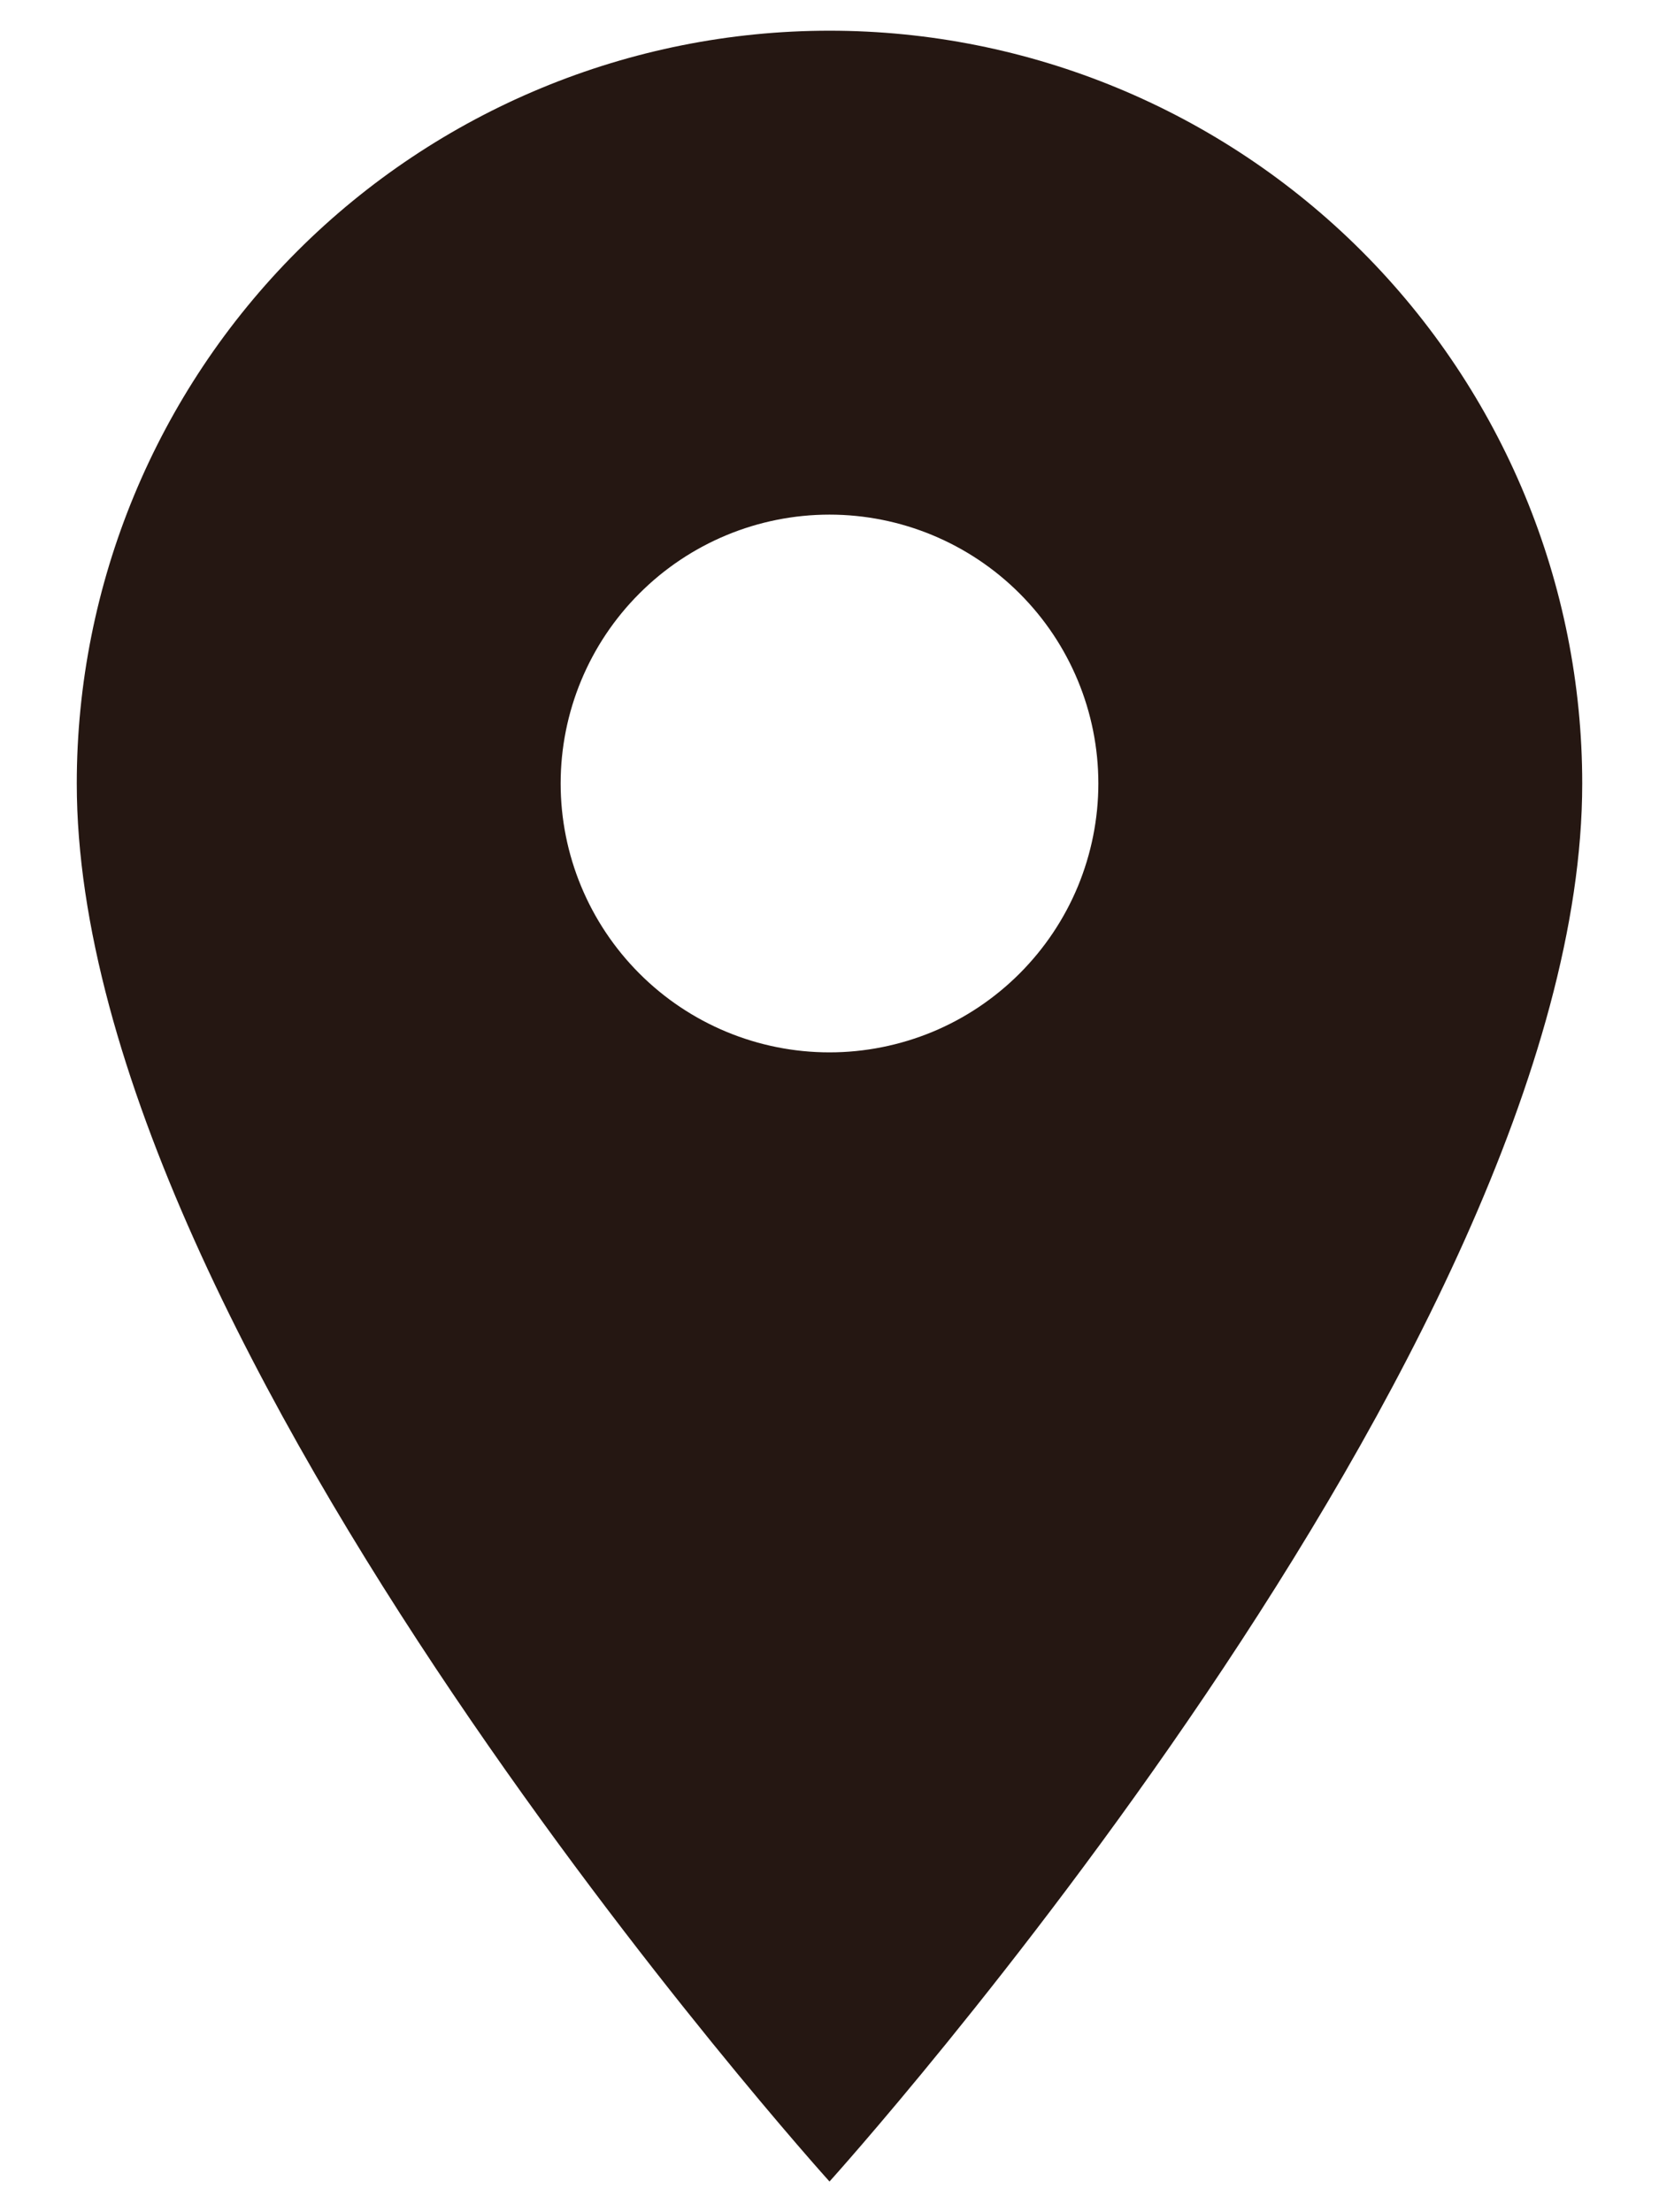 <svg width="18" height="24" viewBox="0 0 18 24" fill="none" xmlns="http://www.w3.org/2000/svg">
<path d="M9 11.417C8.226 11.417 7.484 11.109 6.938 10.562C6.391 10.015 6.083 9.273 6.083 8.5C6.083 7.726 6.391 6.984 6.938 6.438C7.484 5.891 8.226 5.583 9 5.583C9.773 5.583 10.515 5.891 11.062 6.438C11.609 6.984 11.917 7.726 11.917 8.5C11.917 8.883 11.841 9.262 11.695 9.616C11.548 9.97 11.333 10.291 11.062 10.562C10.791 10.833 10.47 11.048 10.116 11.195C9.762 11.341 9.383 11.417 9 11.417ZM9 0.333C6.834 0.333 4.757 1.194 3.225 2.725C1.694 4.257 0.833 6.334 0.833 8.5C0.833 14.625 9 23.667 9 23.667C9 23.667 17.167 14.625 17.167 8.5C17.167 6.334 16.306 4.257 14.775 2.725C13.243 1.194 11.166 0.333 9 0.333Z" fill="#251712"/>
</svg>
